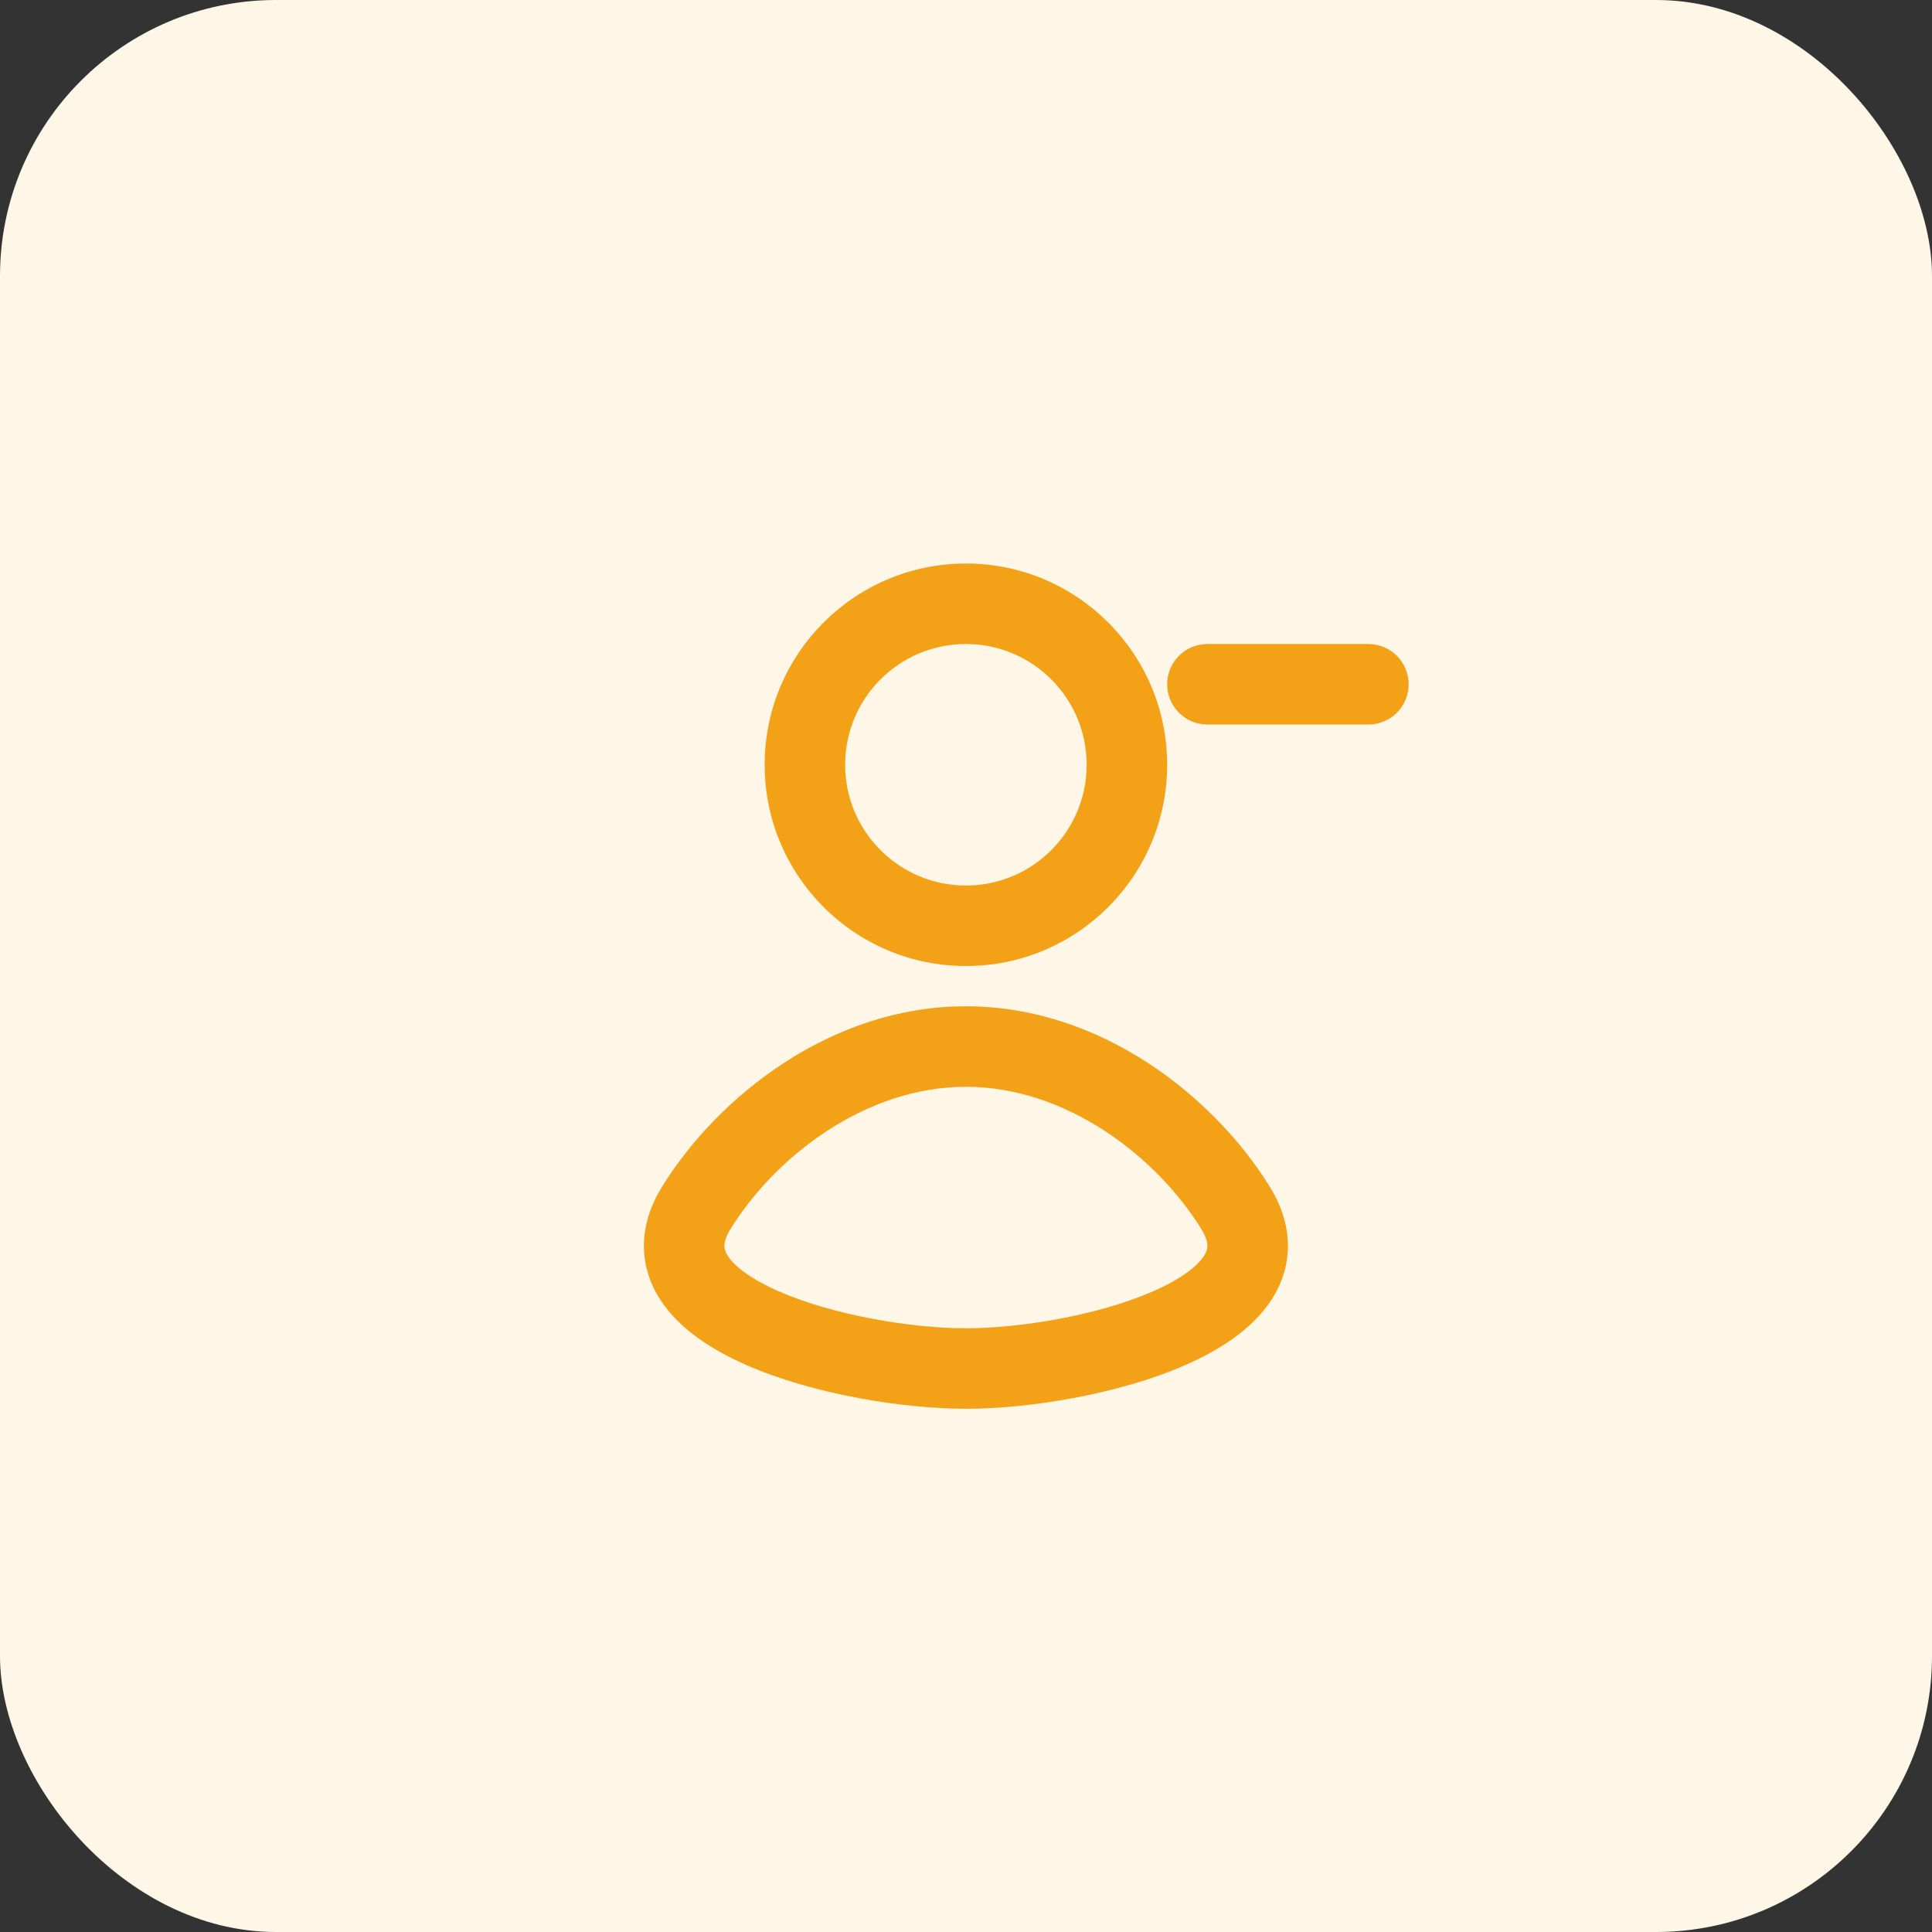 <svg width="56" height="56" viewBox="0 0 56 56" fill="none" xmlns="http://www.w3.org/2000/svg">
<rect x="0" y="0" width="56" height="56" fill="#333333" stroke="none"/>
<rect width="56" height="56" rx="8" fill="#FEF6E7"/>
<path fill-rule="evenodd" clip-rule="evenodd" d="M22.164 22.167C22.164 18.946 24.776 16.334 27.997 16.334C31.219 16.334 33.831 18.946 33.831 22.167C33.831 25.389 31.219 28.001 27.997 28.001C24.776 28.001 22.164 25.389 22.164 22.167ZM27.997 18.667C26.064 18.667 24.497 20.234 24.497 22.167C24.497 24.1 26.064 25.667 27.997 25.667C29.93 25.667 31.497 24.1 31.497 22.167C31.497 20.234 29.93 18.667 27.997 18.667Z" fill="#F3A218"/>
<path fill-rule="evenodd" clip-rule="evenodd" d="M21.645 39.571C23.599 40.426 26.2 40.834 27.997 40.834C29.795 40.834 32.396 40.426 34.349 39.571C35.308 39.151 36.284 38.55 36.85 37.681C37.148 37.224 37.337 36.685 37.331 36.084C37.325 35.488 37.128 34.917 36.799 34.386C35.201 31.811 31.933 29.167 27.997 29.167C24.062 29.167 20.794 31.811 19.196 34.386C18.866 34.917 18.67 35.488 18.664 36.084C18.658 36.685 18.846 37.224 19.144 37.681C19.711 38.55 20.686 39.151 21.645 39.571ZM20.997 36.108C20.998 36.022 21.025 35.863 21.179 35.616C22.488 33.506 25.099 31.501 27.997 31.501C30.896 31.501 33.507 33.506 34.816 35.616C34.97 35.863 34.996 36.022 34.997 36.108C34.998 36.187 34.978 36.281 34.895 36.407C34.702 36.705 34.231 37.076 33.414 37.433C31.815 38.133 29.545 38.501 27.997 38.501C26.45 38.501 24.179 38.133 22.581 37.433C21.764 37.076 21.293 36.705 21.099 36.407C21.017 36.281 20.997 36.187 20.997 36.108Z" fill="#F3A218"/>
<path d="M34.997 18.667C34.353 18.667 33.831 19.19 33.831 19.834C33.831 20.478 34.353 21.001 34.997 21.001H39.664C40.308 21.001 40.831 20.478 40.831 19.834C40.831 19.19 40.308 18.667 39.664 18.667H34.997Z" fill="#F3A218"/>
</svg>
